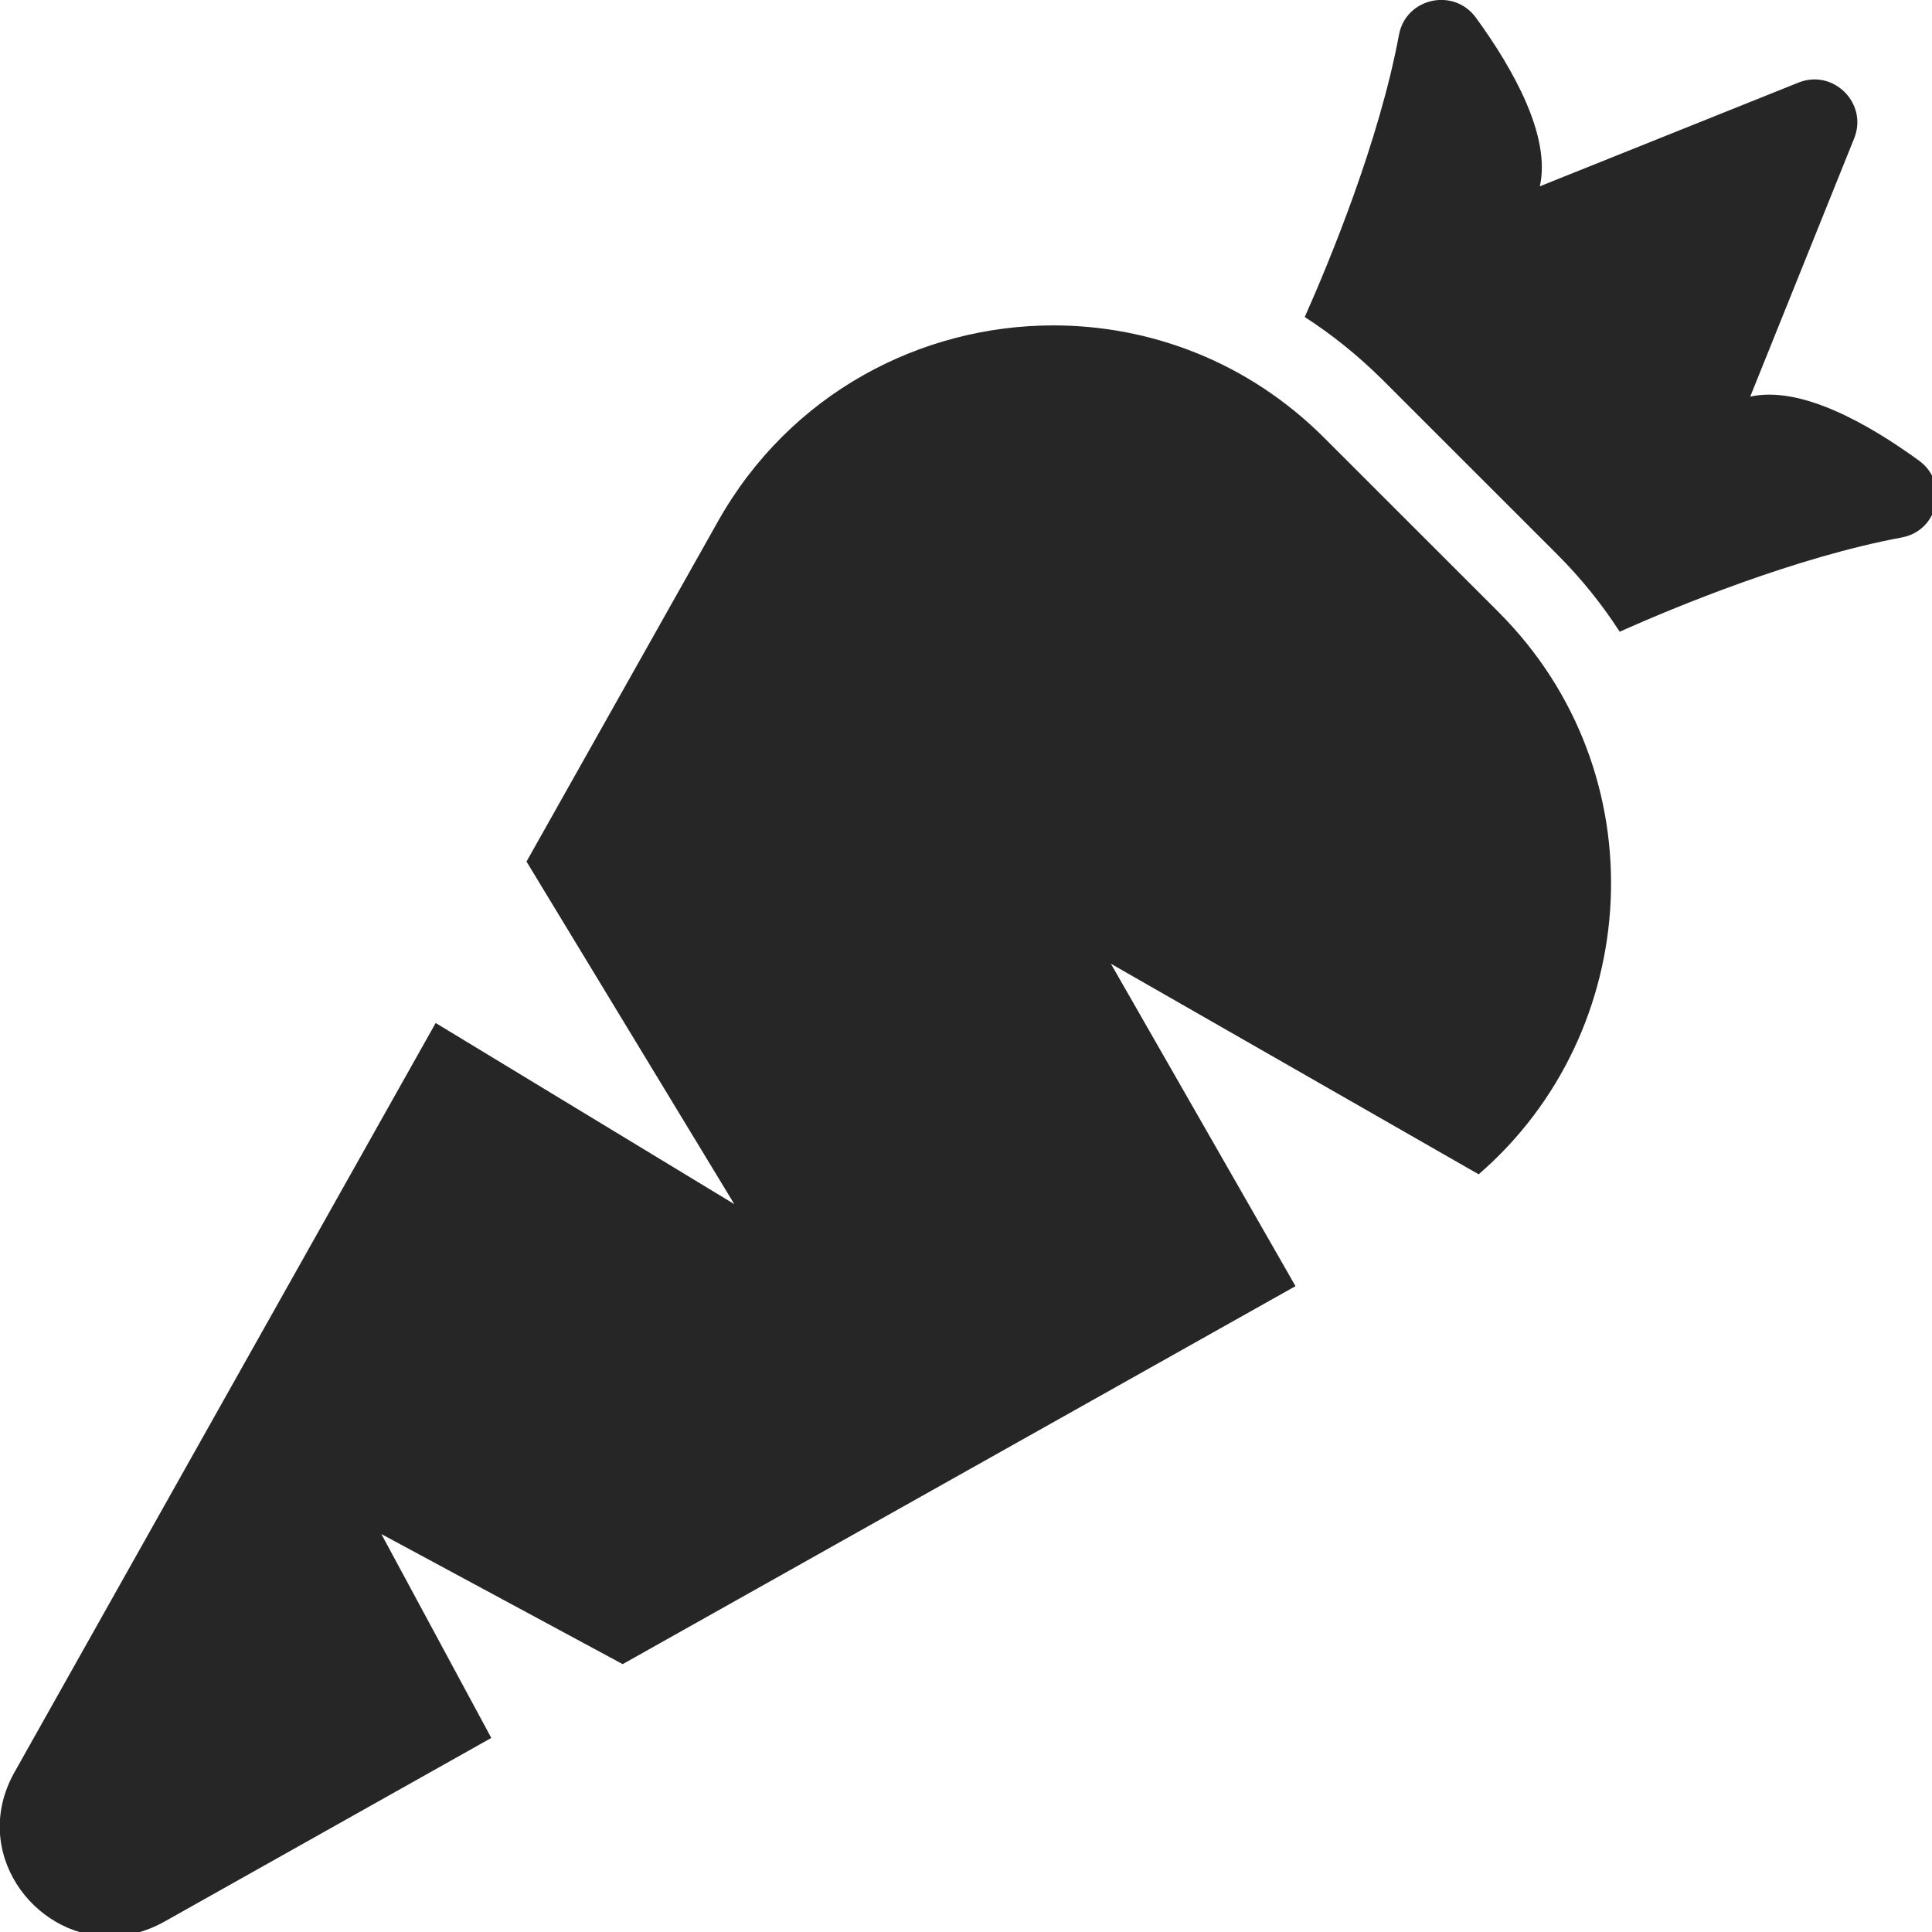 <svg xmlns="http://www.w3.org/2000/svg" xmlns:xlink="http://www.w3.org/1999/xlink" preserveAspectRatio="xMidYMid" width="54" height="54" viewBox="0 0 54 54">
  <defs>
    <style>

      .cls-2 {
        fill: #262626;
      }
    </style>
  </defs>
  <path d="M53.156,15.022 C50.186,15.574 46.843,16.954 45.271,17.656 C44.767,16.876 44.185,16.156 43.513,15.484 C43.513,15.484 38.640,10.613 38.640,10.613 C37.968,9.947 37.242,9.359 36.468,8.861 C37.170,7.283 38.550,3.942 39.102,0.972 C39.294,-0.060 40.633,-0.354 41.251,0.492 C42.307,1.943 43.351,3.810 43.039,5.207 C43.039,5.207 50.264,2.310 50.264,2.310 C51.242,1.914 52.220,2.892 51.824,3.869 C51.824,3.869 48.919,11.086 48.919,11.086 C50.318,10.775 52.184,11.819 53.636,12.874 C54.488,13.492 54.188,14.830 53.156,15.022 ZM41.887,17.110 C46.387,21.615 45.925,28.851 41.329,32.822 C41.329,32.822 31.050,26.937 31.050,26.937 C31.050,26.937 36.210,35.948 36.210,35.948 C36.210,35.948 17.404,46.513 17.404,46.513 C17.404,46.513 10.659,42.877 10.659,42.877 C10.659,42.877 13.732,48.576 13.732,48.576 C13.732,48.576 4.581,53.718 4.581,53.718 C4.071,54.000 3.555,54.126 3.063,54.126 C0.914,54.126 -0.832,51.738 0.404,49.536 C0.404,49.536 12.177,28.593 12.177,28.593 C12.177,28.593 20.524,33.656 20.524,33.656 C20.524,33.656 14.716,24.081 14.716,24.081 C14.716,24.081 20.068,14.572 20.068,14.572 C22.079,10.996 25.739,9.095 29.441,9.095 C32.154,9.095 34.890,10.114 37.014,12.239 C37.014,12.239 41.887,17.110 41.887,17.110 Z" id="path-1" class="cls-2" fill-rule="evenodd"/>
</svg>
